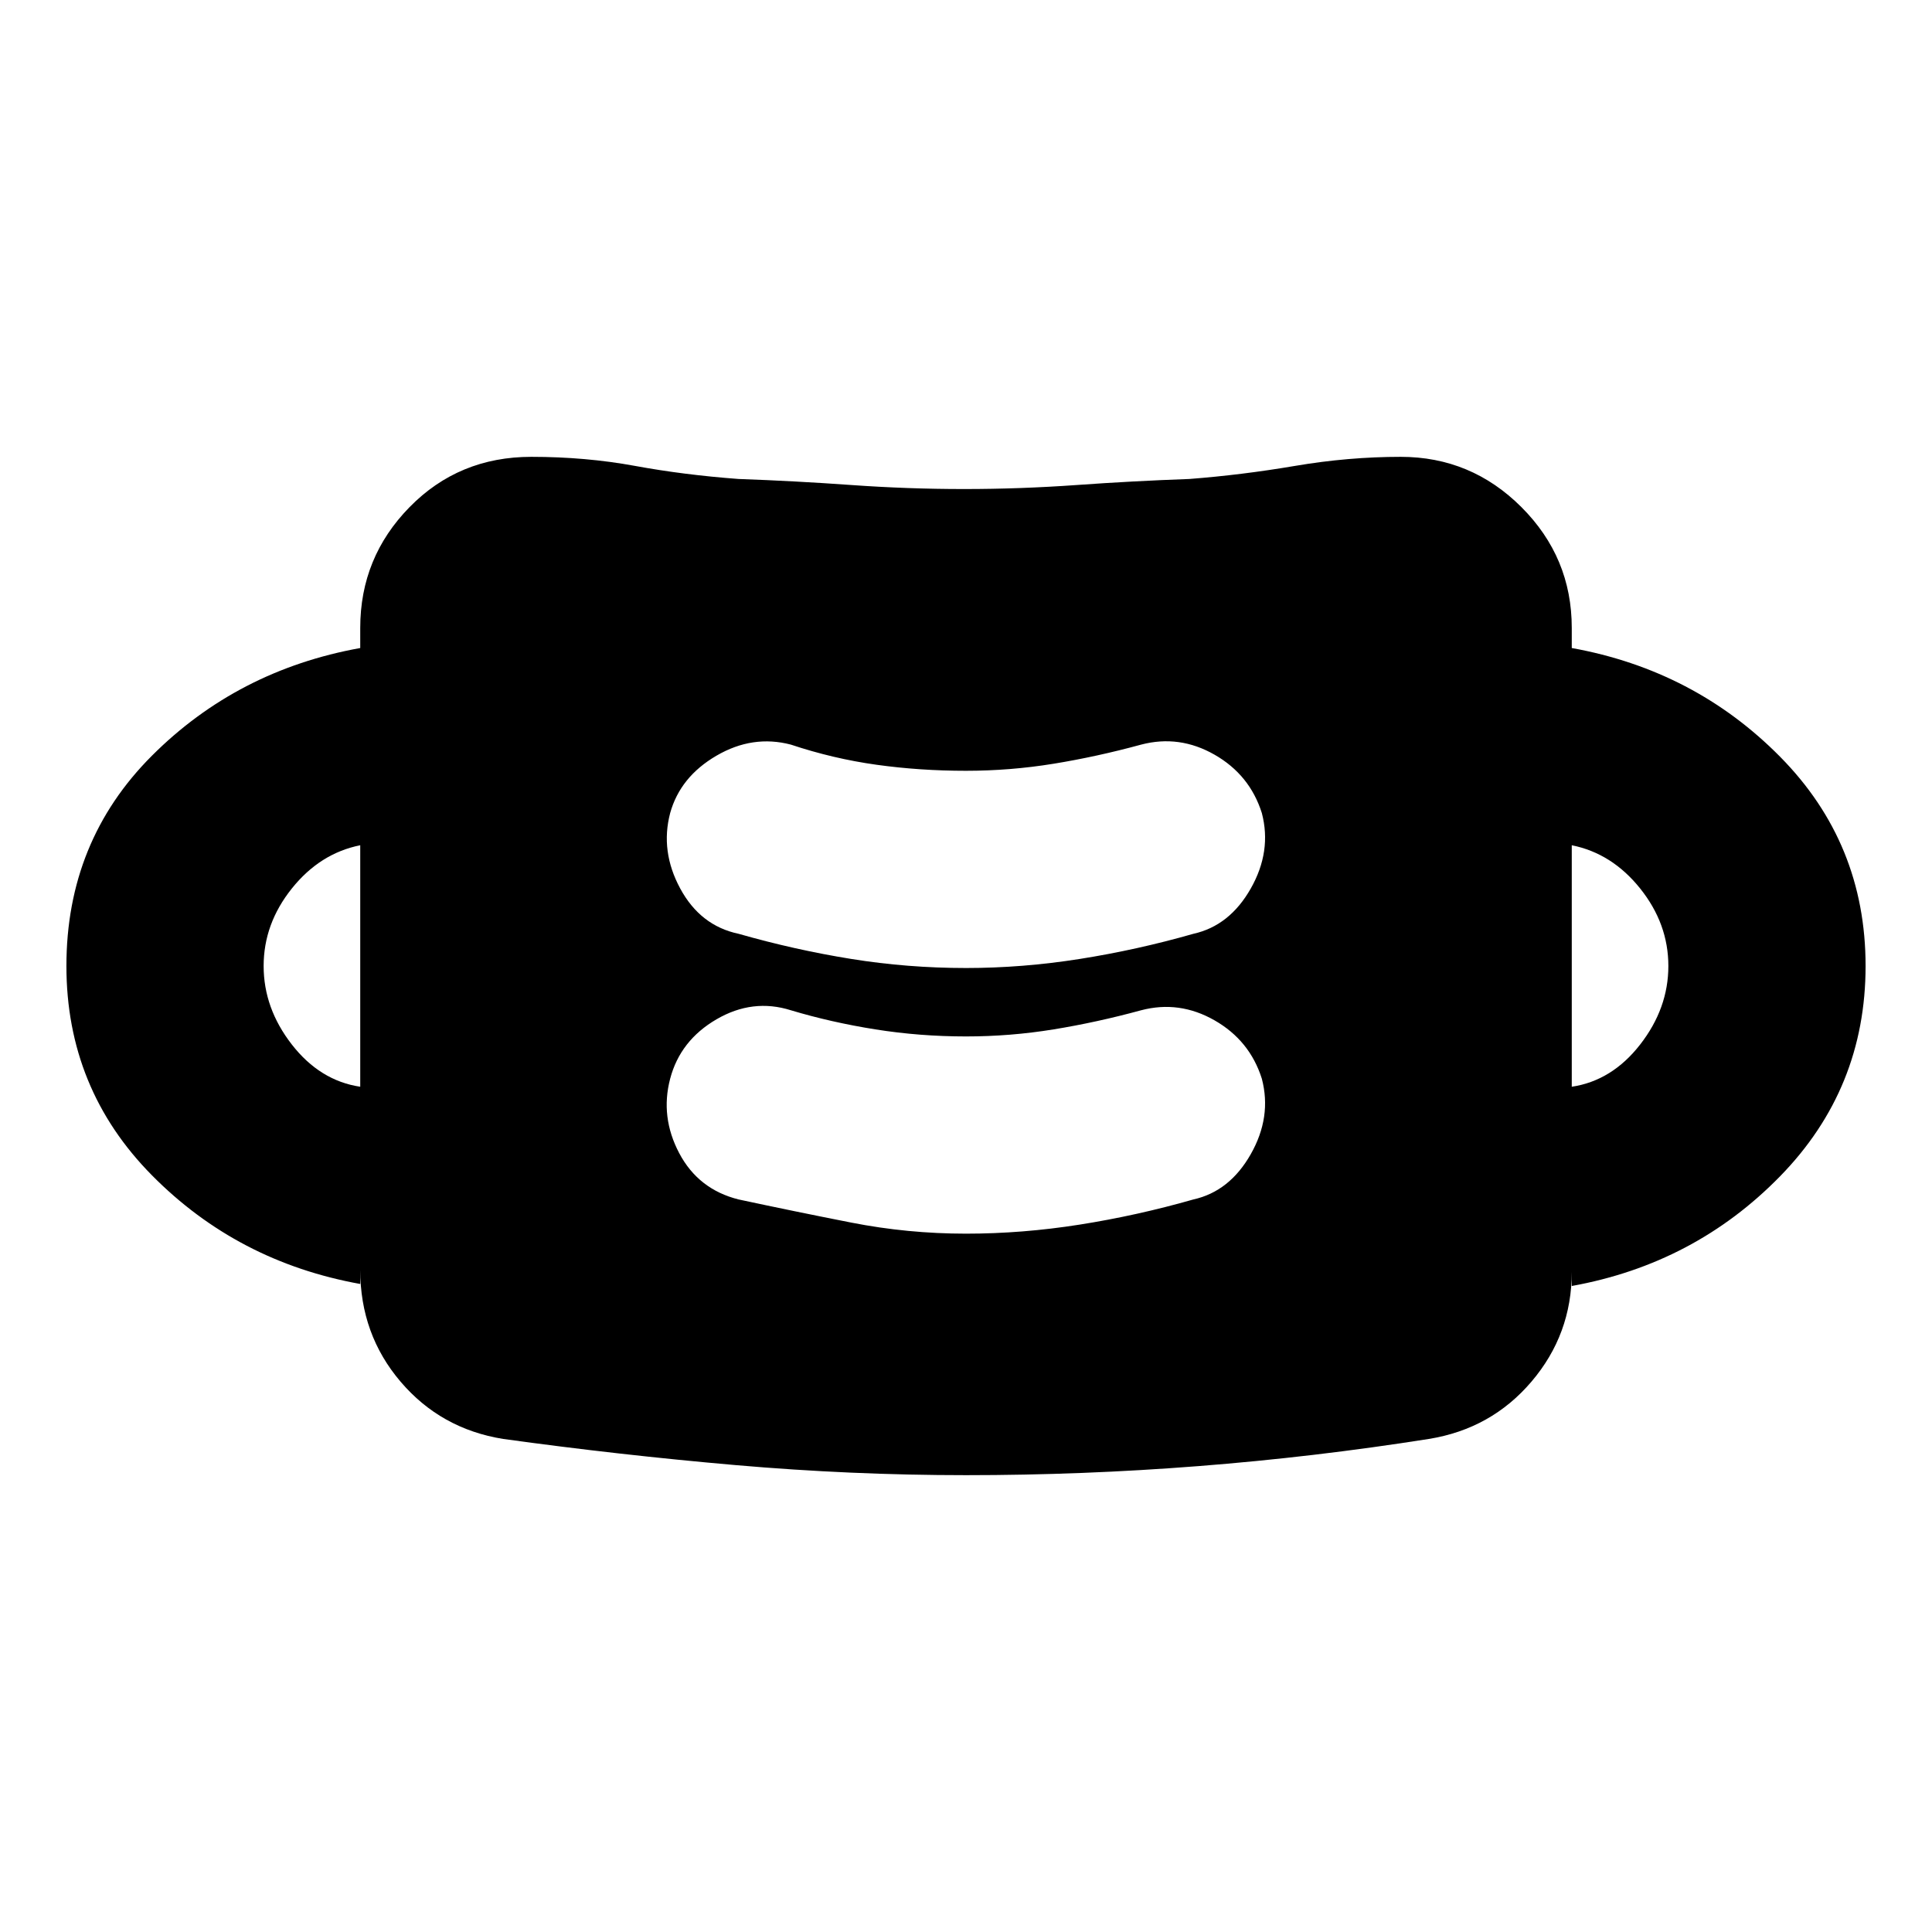 <svg xmlns="http://www.w3.org/2000/svg" height="20" viewBox="0 96 960 960" width="20"><path d="M480 829q-57 0-114.5-5T250 811q-31-5-51-28.5T179 727v7q-61-11-103.5-54T33 576q0-62 42.5-104.5T179 418v-10q0-35 24.5-60t60.5-25q27 0 51.5 4.5T367 334q28 1 56 3t56 2q28 0 56-2t56-3q26-2 52.5-6.5T696 323q35 0 60 25t25 60v10q61 11 103.5 54T927 576q0 61-42.5 104.5T781 735v-7q0 31-20 54.5T710 811q-57 9-114.5 13.5T480 829Zm0-120q28 0 56.5-4.5T593 692q18-4 28.5-22.5T627 632q-6-19-23.5-29t-36.5-5q-22 6-43.5 9.5T480 611q-23 0-45-3.5t-42-9.5q-19-6-37 4.5T333 632q-5 19 4.5 37t29.5 23q28 6 56 11.5t57 5.5Zm-301-73V516q-20 4-34 21.5T131 576q0 21 14 39t34 21Zm602 0q20-3 34-21t14-39q0-21-14-38.5T781 516v120Zm-301-59q28 0 56.5-4.5T593 560q18-4 28.5-22.5T627 500q-6-19-23.5-29t-36.5-5q-22 6-43.5 9.5T480 479q-23 0-44.5-3T393 466q-19-5-37 5.5T333 500q-5 19 5 37.5t29 22.5q28 8 56 12.5t57 4.5Z"/></svg>